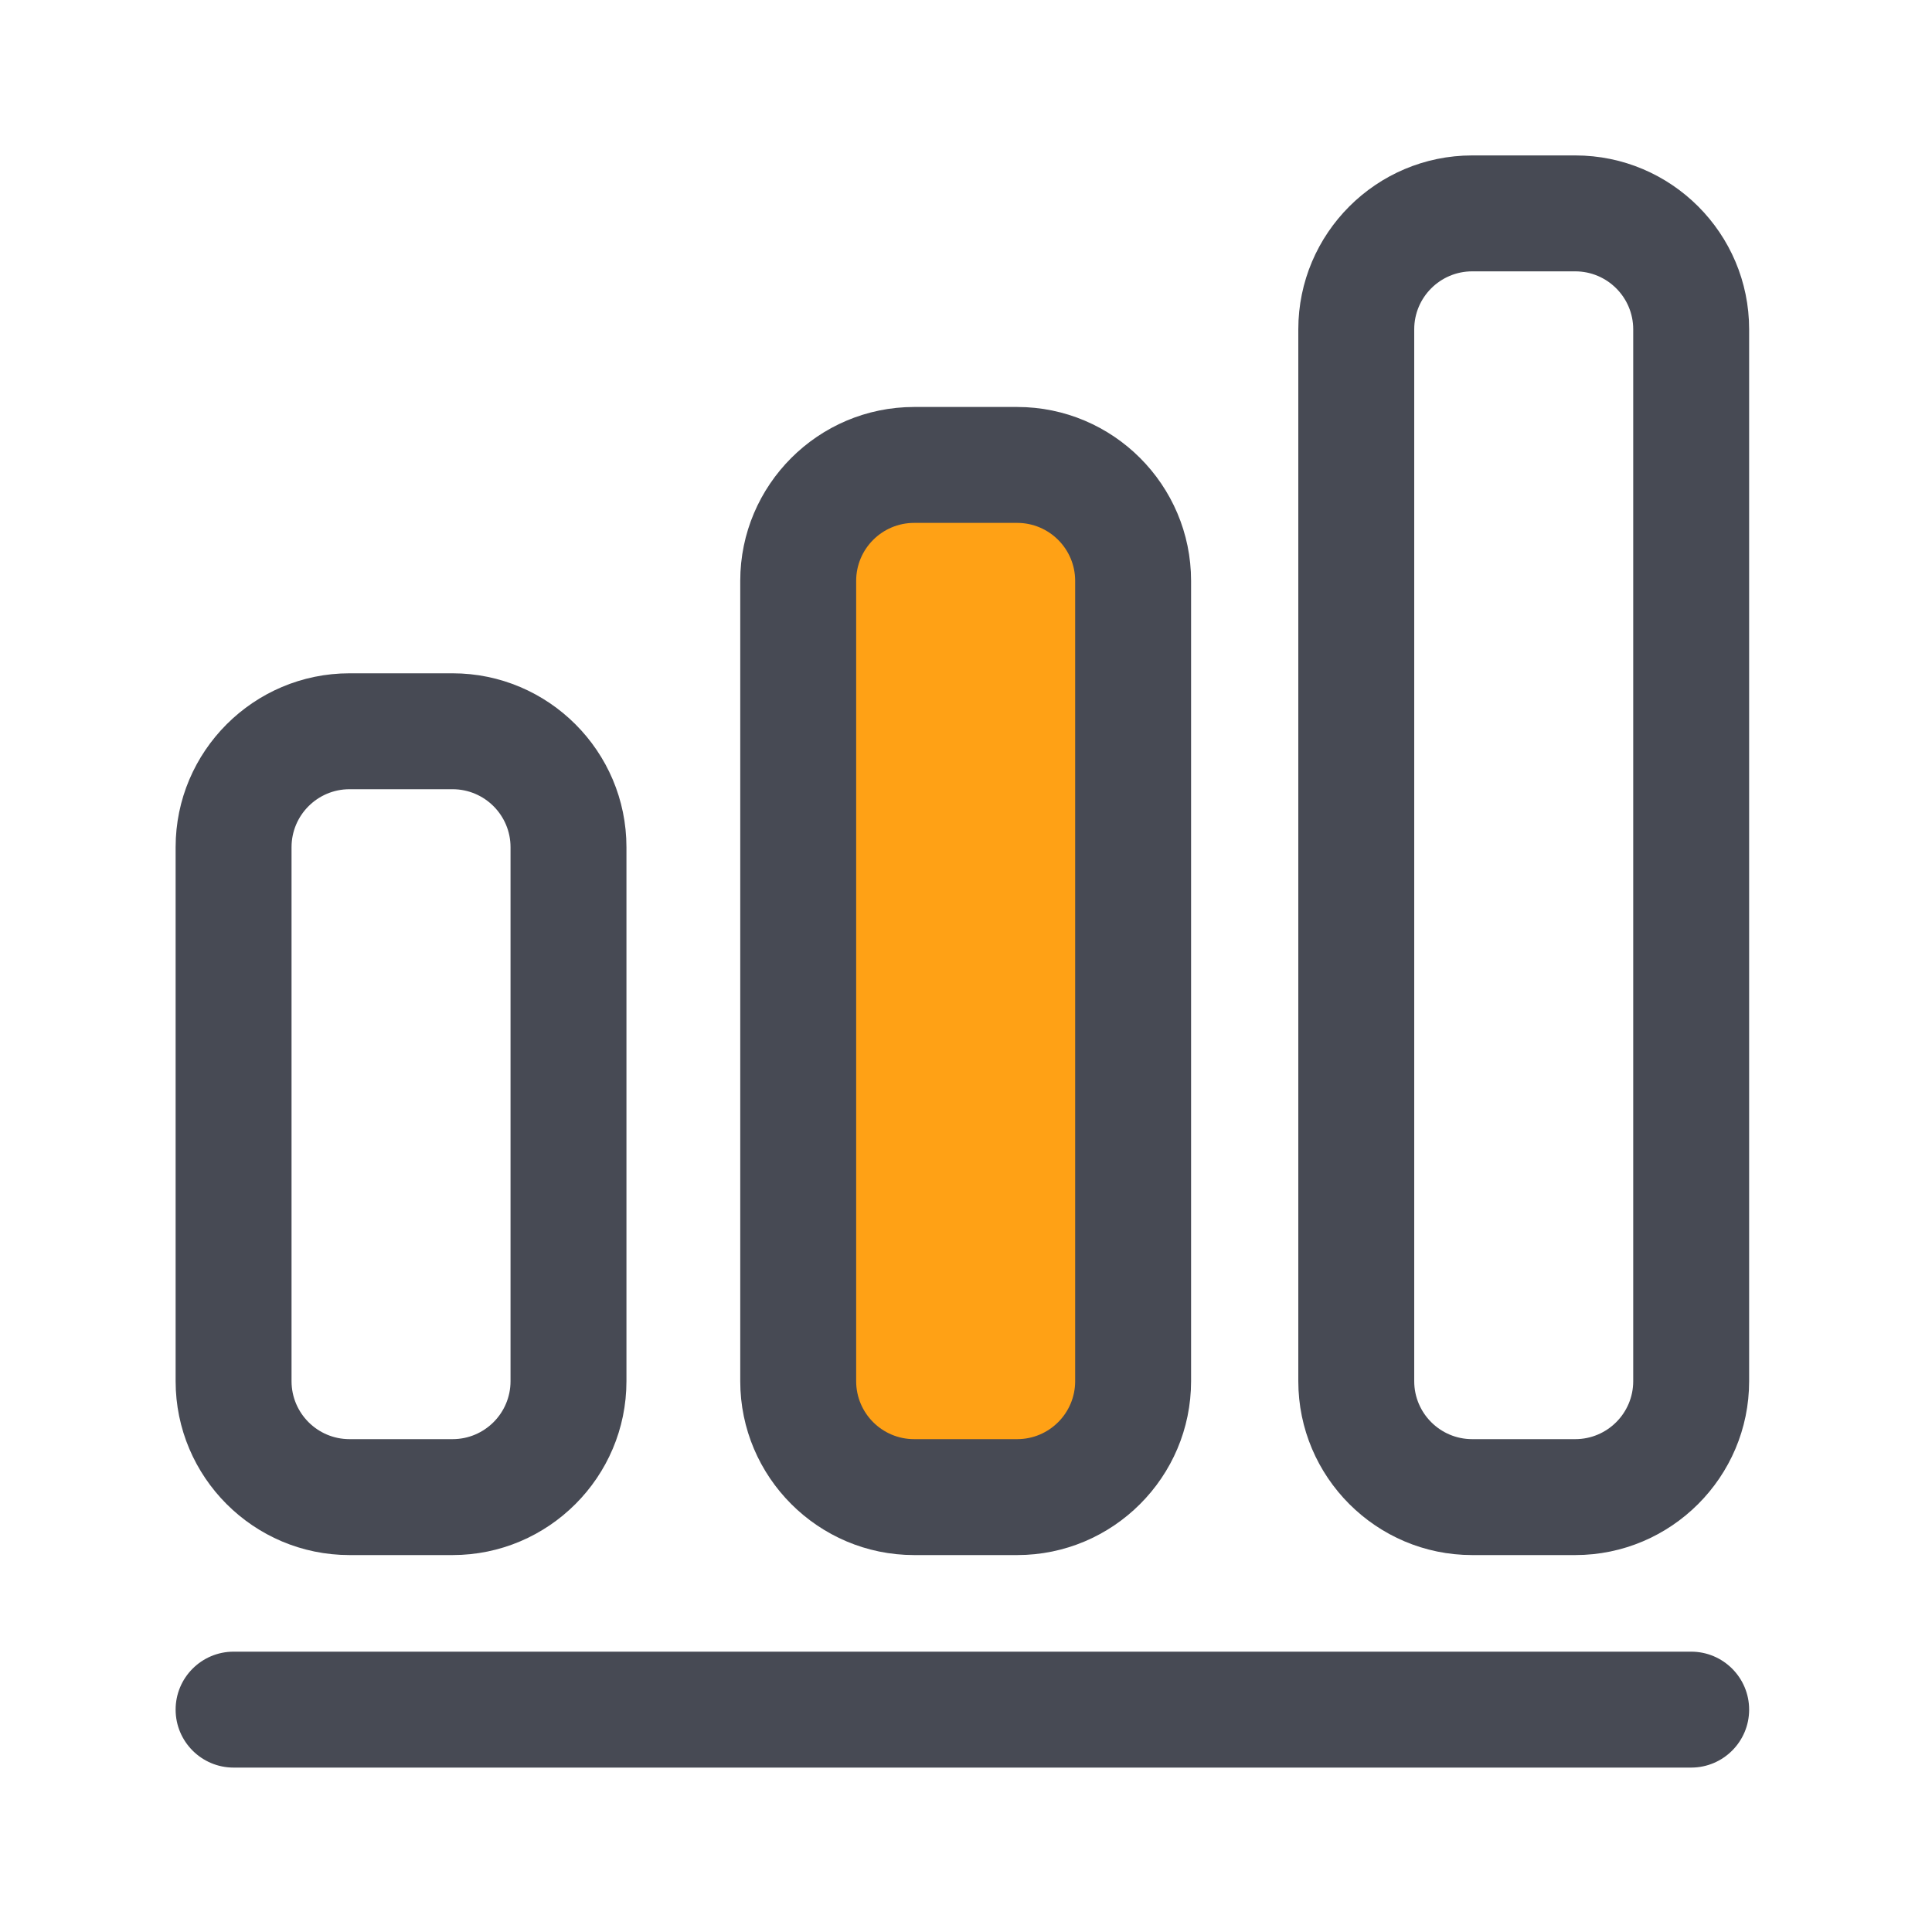 <svg t="1695971893563" class="icon" viewBox="0 0 1024 1024" version="1.1" xmlns="http://www.w3.org/2000/svg" p-id="3741" width="200" height="200"><path d="M539.187 793.498H484.506c-33.946 0-61.44-27.494-61.44-61.44V307.866c0-33.946 27.494-61.44 61.44-61.44h54.63c33.946 0 61.44 27.494 61.44 61.44v424.192c0.051 33.946-27.443 61.44-61.389 61.44z" fill="#ffa115" p-id="3742"></path><path d="M185.242 824.218h54.63c50.79 0 92.16-41.37 92.16-92.16V449.024c0-50.79-41.37-92.16-92.16-92.16H185.242c-50.79 0-92.16 41.37-92.16 92.16v283.034c0 50.79 41.318 92.16 92.16 92.16z m-30.72-375.194c0-16.947 13.773-30.72 30.72-30.72h54.63c16.947 0 30.72 13.773 30.72 30.72v283.034c0 16.947-13.773 30.72-30.72 30.72H185.242c-16.947 0-30.72-13.773-30.72-30.72V449.024zM484.506 824.218h54.63c50.79 0 92.16-41.37 92.16-92.16V307.866c0-50.79-41.37-92.16-92.16-92.16H484.506c-50.79 0-92.16 41.37-92.16 92.16v424.192c0 50.79 41.37 92.16 92.16 92.16z m-30.72-516.352c0-16.947 13.773-30.72 30.72-30.72h54.63c16.947 0 30.72 13.773 30.72 30.72v424.192c0 16.947-13.773 30.72-30.72 30.72H484.506c-16.947 0-30.72-13.773-30.72-30.72V307.866zM834.918 82.381H780.288c-50.79 0-92.16 41.37-92.16 92.16v557.517c0 50.79 41.37 92.16 92.16 92.16h54.63c50.79 0 92.16-41.37 92.16-92.16V174.541c0-50.842-41.318-92.16-92.16-92.16z m30.72 649.677c0 16.947-13.773 30.72-30.72 30.72H780.288c-16.947 0-30.72-13.773-30.72-30.72V174.541c0-16.947 13.773-30.72 30.72-30.72h54.63c16.947 0 30.72 13.773 30.72 30.72v557.517zM896.358 875.418H123.802c-16.947 0-30.72 13.773-30.72 30.72s13.773 30.72 30.72 30.72h772.557c16.947 0 30.72-13.773 30.72-30.72s-13.773-30.72-30.72-30.72z" fill="#474A54" p-id="3743"></path></svg>
